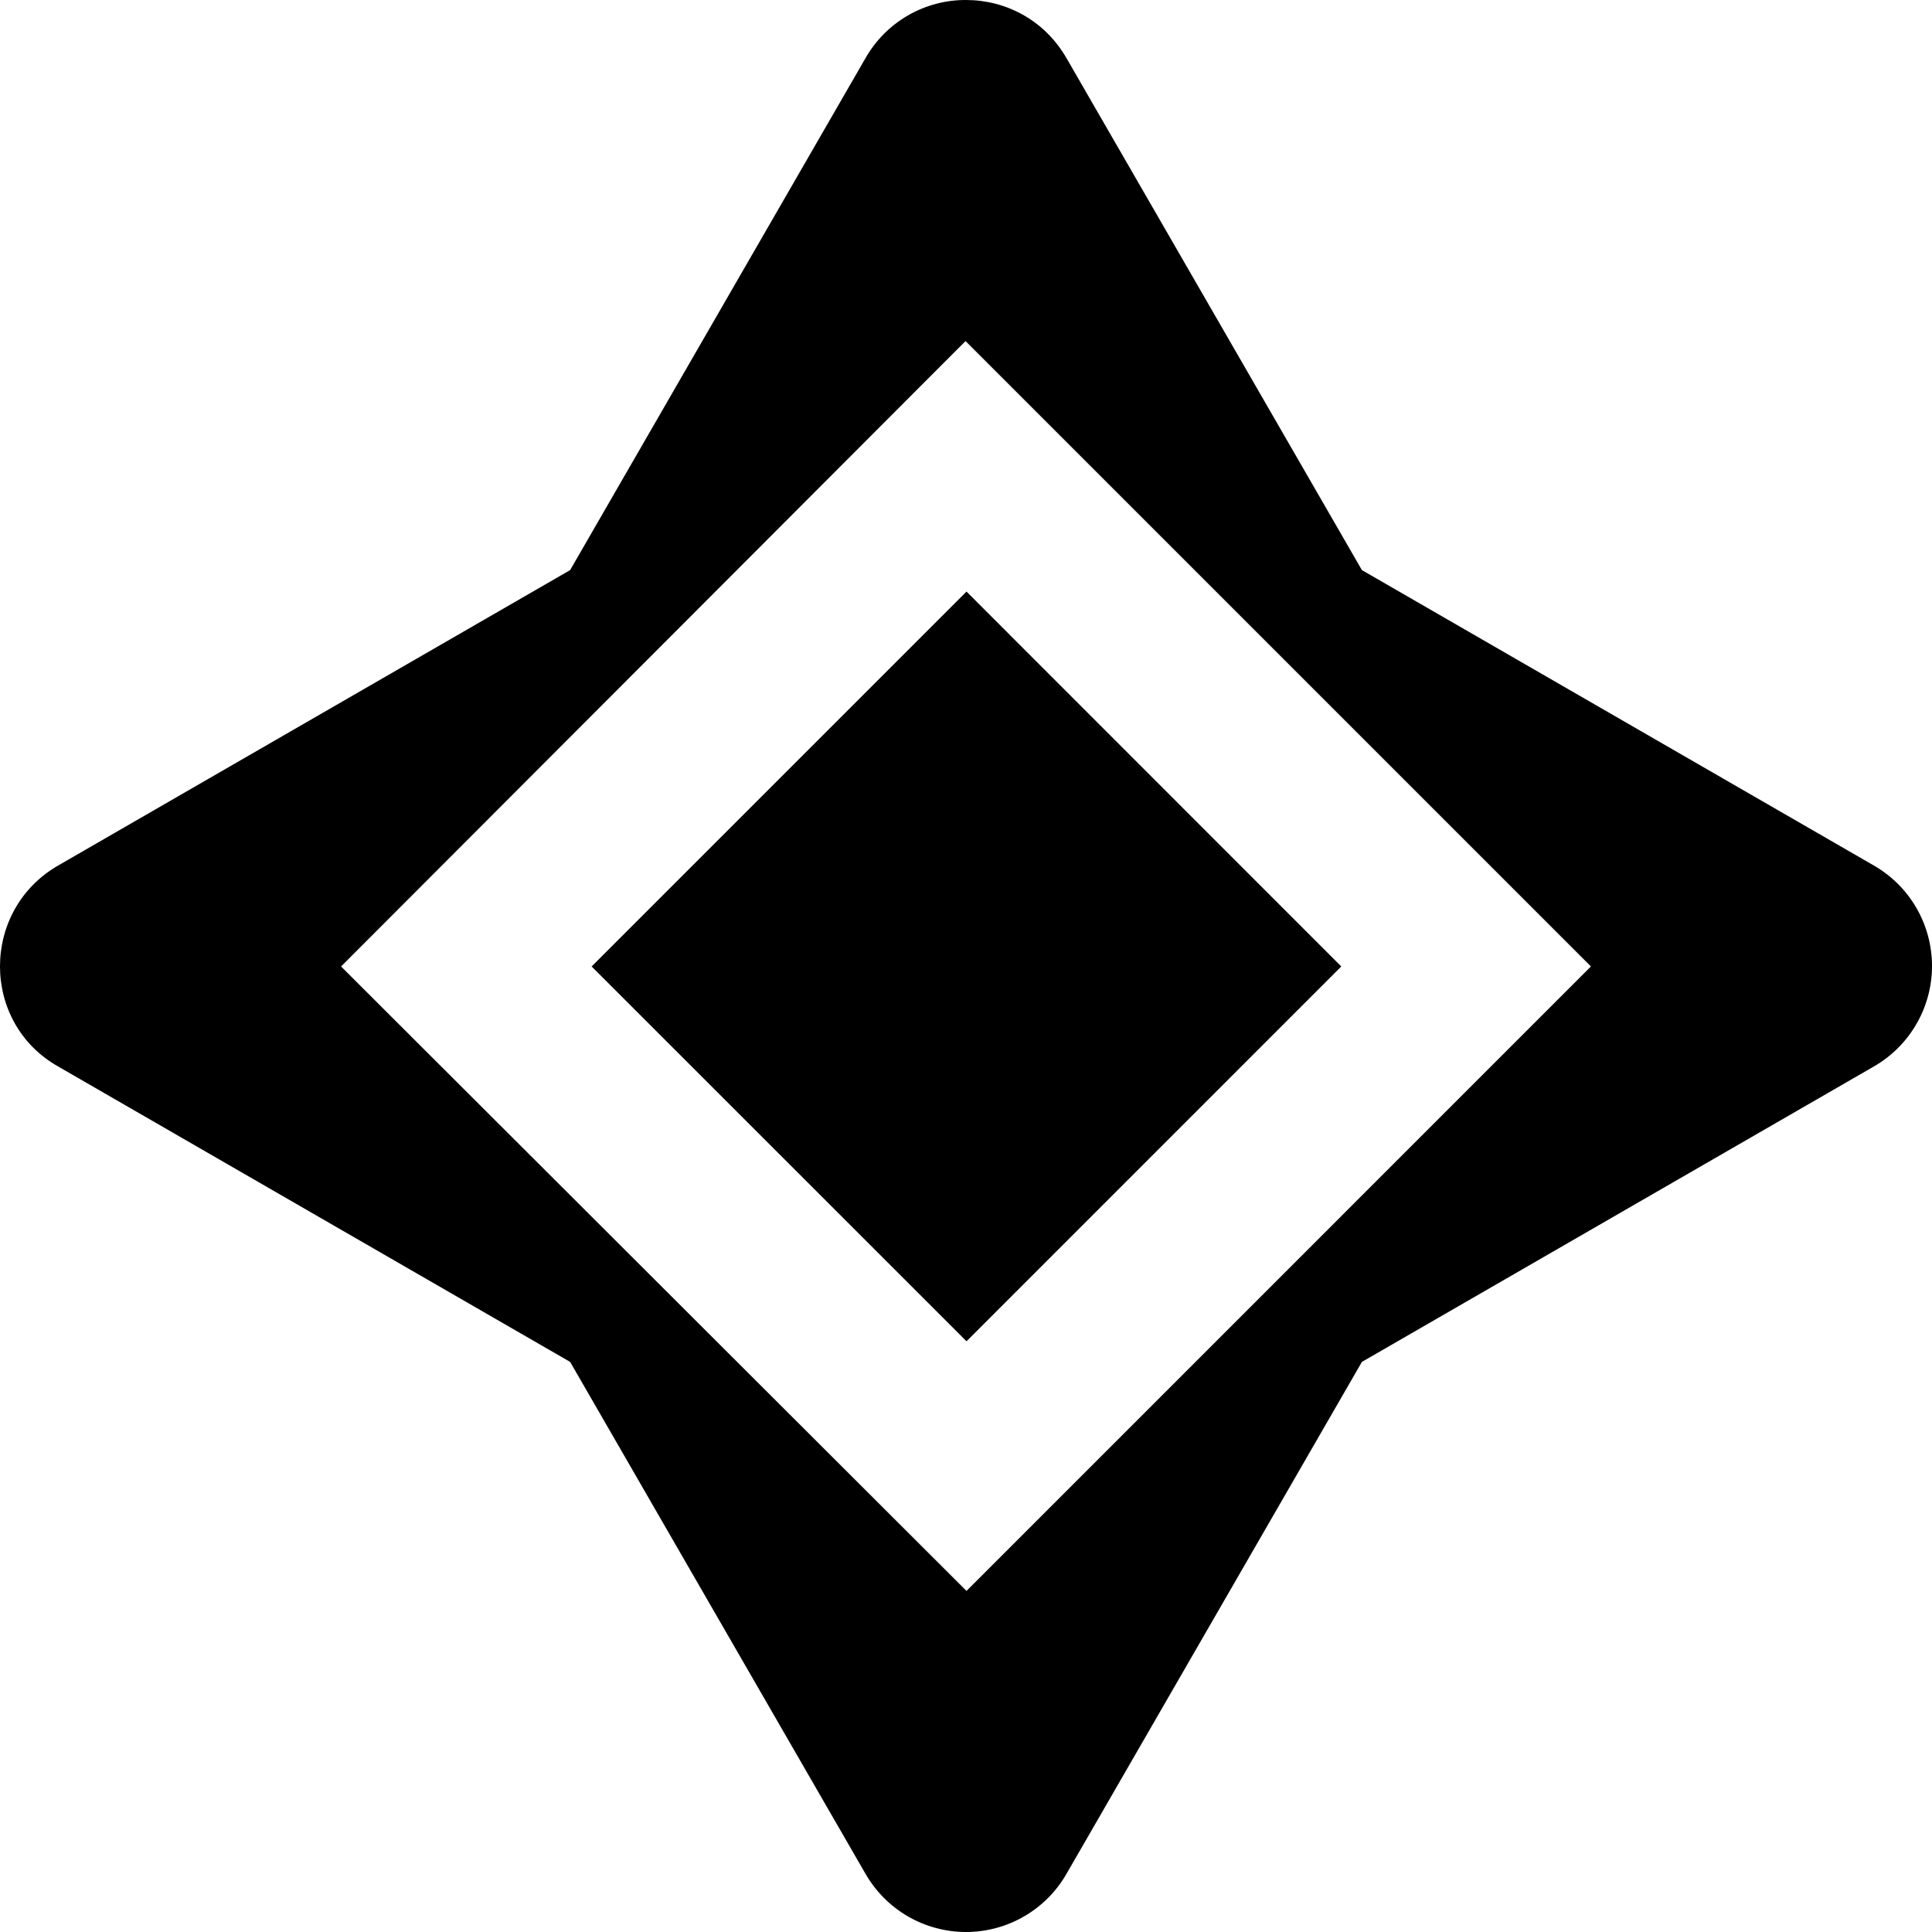 <svg width="50" height="50" viewBox="0 0 50 50" fill="none" xmlns="http://www.w3.org/2000/svg">
<path d="M25 3.0226e-05C26.013 3.0226e-05 27.025 0.504 27.604 1.51L35.246 14.754L48.489 22.396C48.948 22.658 49.33 23.037 49.595 23.495C49.86 23.952 50 24.471 50 25C50 25.529 49.86 26.048 49.595 26.505C49.33 26.962 48.948 27.342 48.489 27.604L35.246 35.246L27.604 48.489C27.342 48.948 26.963 49.33 26.505 49.595C26.048 49.86 25.529 50 25 50C24.471 50 23.952 49.86 23.495 49.595C23.038 49.33 22.659 48.948 22.396 48.489L14.755 35.246L1.511 27.604C-0.504 26.471 -0.504 23.552 1.511 22.396L14.755 14.754L22.396 1.51C22.657 1.05 23.035 0.667 23.493 0.402C23.951 0.136 24.471 -0.002 25 3.0226e-05ZM24.988 8.827L8.827 25.012L25.013 41.173L41.173 25.012L24.988 8.827ZM25.013 15.31L34.712 25.012L25.013 34.712L15.311 25.012L25.013 15.31Z" fill="black"/>
</svg>
